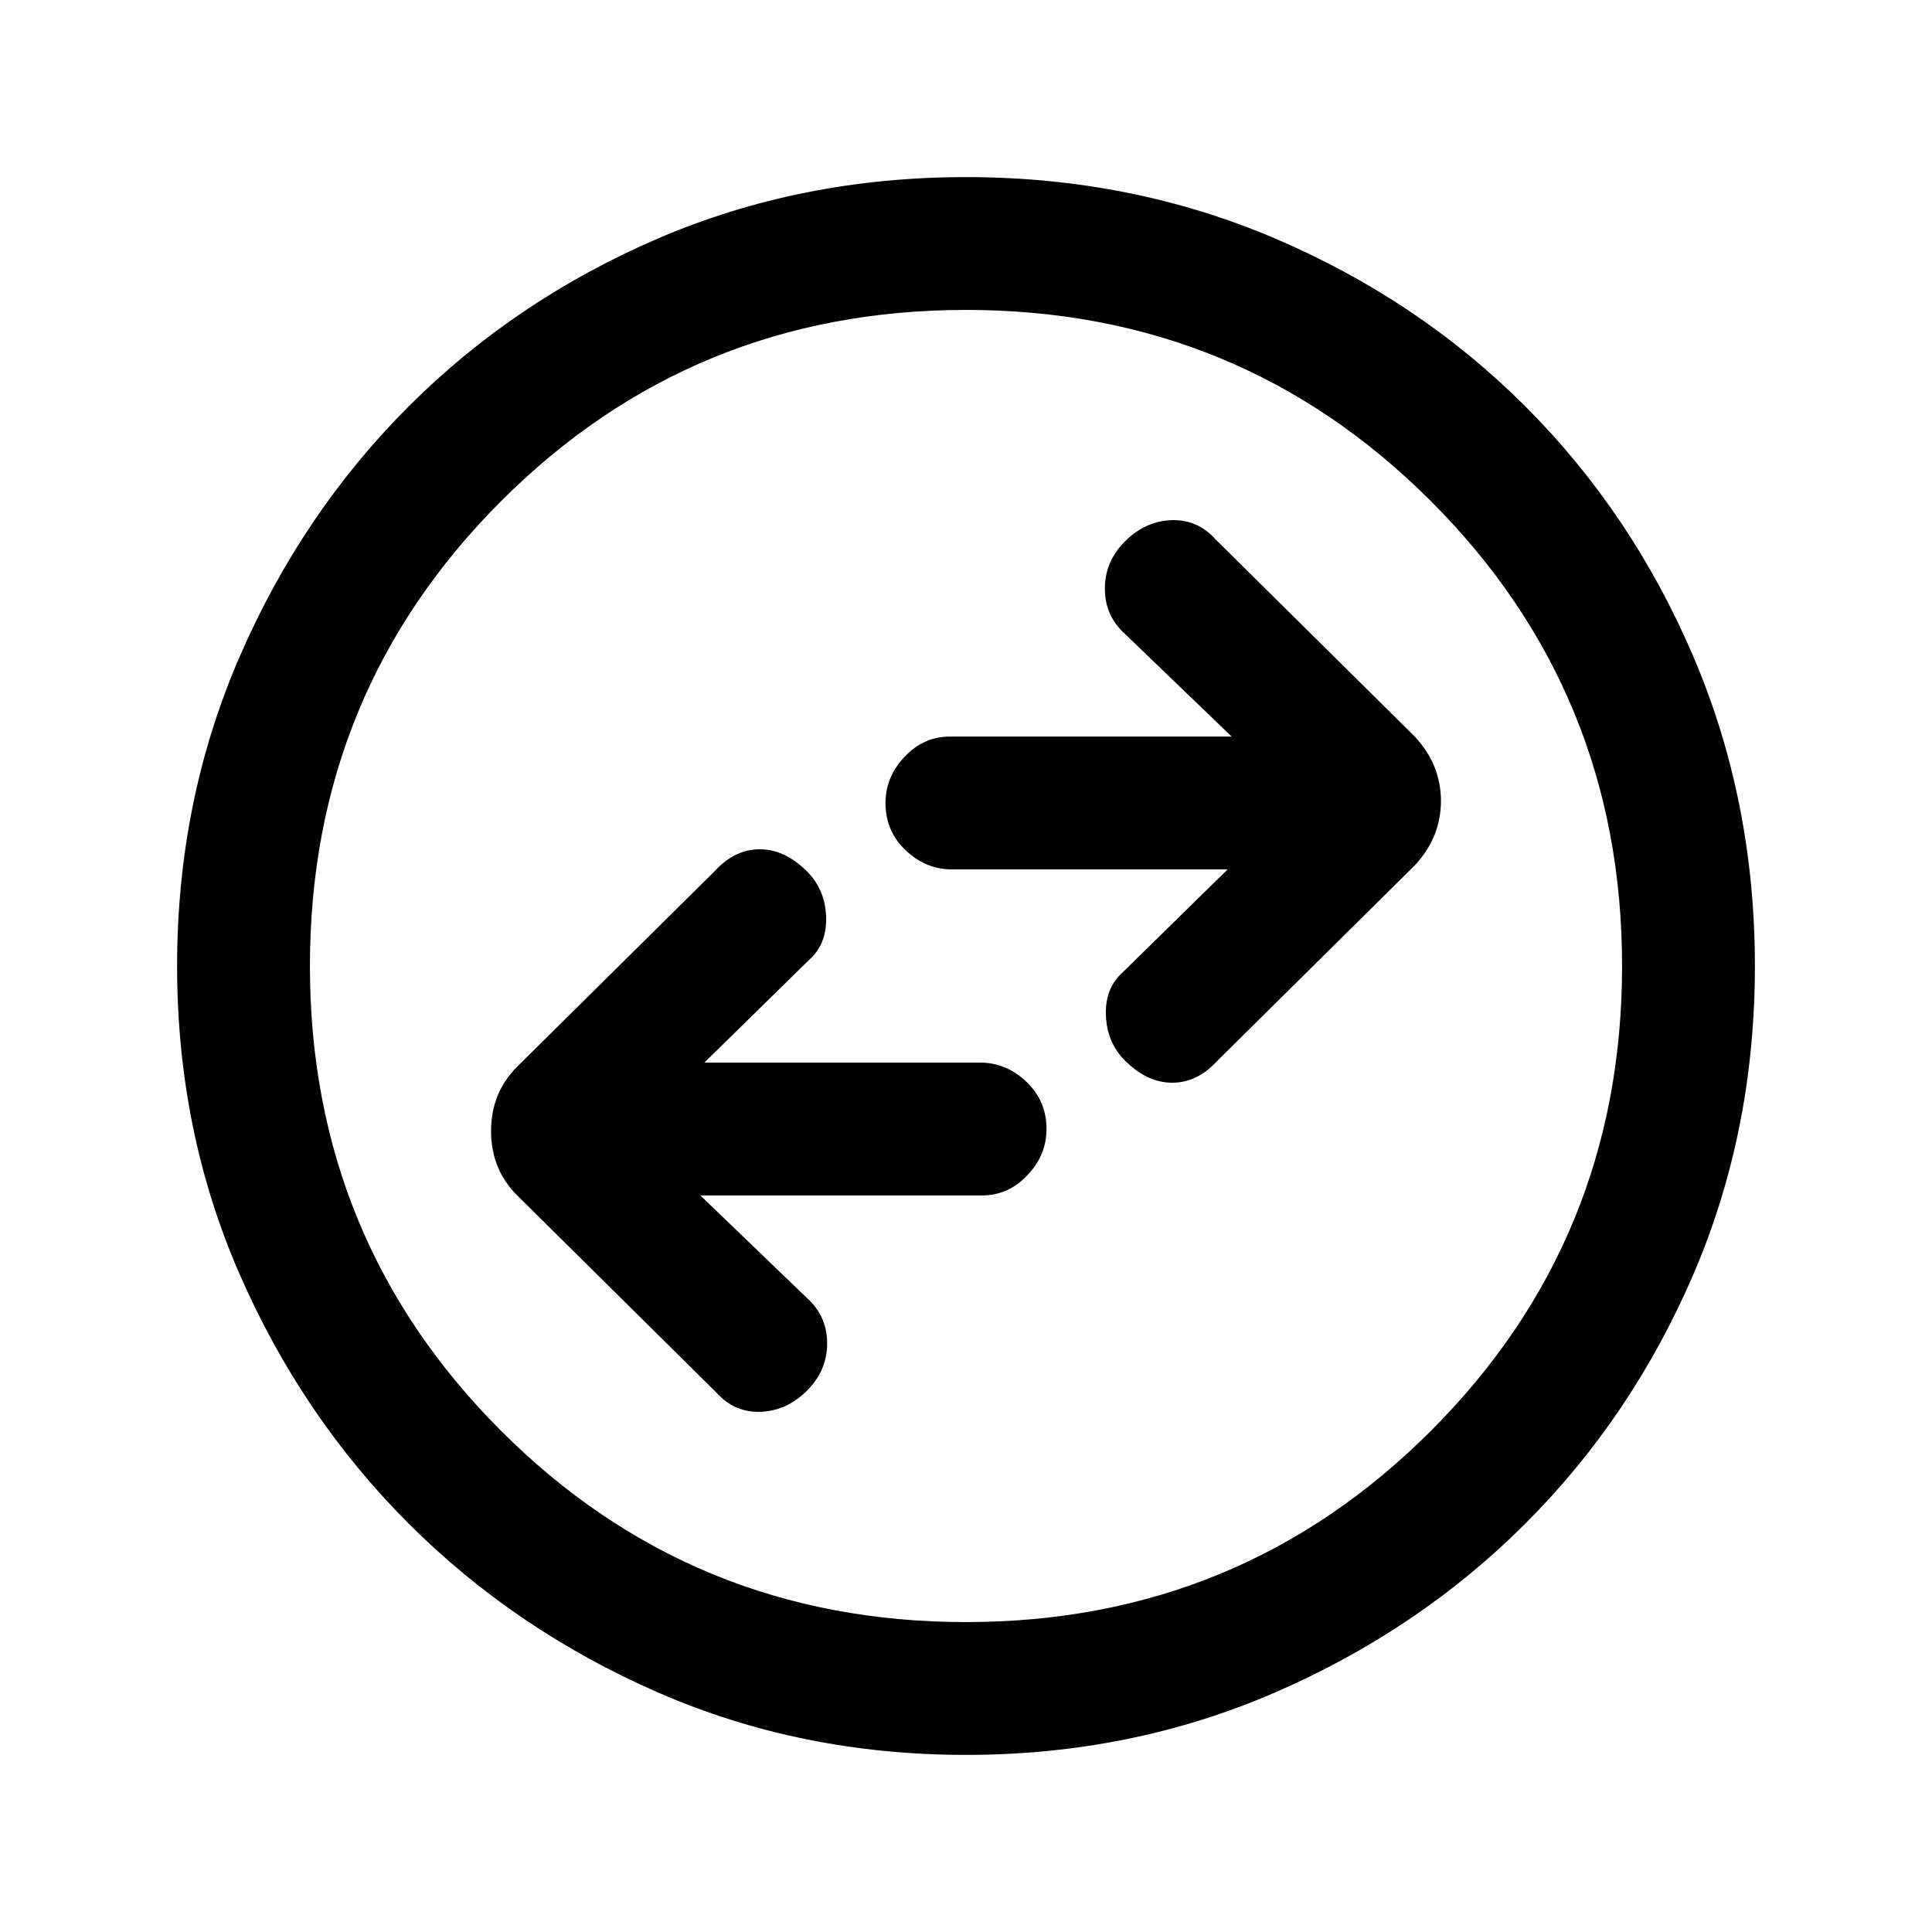 <svg xmlns="http://www.w3.org/2000/svg" height="24" width="24"><path d="M15.125 13.175 17.575 10.75Q17.9 10.4 17.9 9.95Q17.9 9.5 17.575 9.15L15.1 6.7Q14.875 6.45 14.55 6.462Q14.225 6.475 13.975 6.725Q13.725 6.975 13.725 7.312Q13.725 7.65 13.975 7.875L15.3 9.15H11.8Q11.475 9.15 11.238 9.4Q11 9.65 11 9.975Q11 10.325 11.25 10.562Q11.5 10.8 11.825 10.8H15.25L13.95 12.075Q13.725 12.275 13.738 12.612Q13.75 12.95 13.975 13.175Q14.25 13.45 14.562 13.45Q14.875 13.45 15.125 13.175ZM8.9 17.3Q9.125 17.55 9.45 17.538Q9.775 17.525 10.025 17.275Q10.275 17.025 10.275 16.688Q10.275 16.35 10.025 16.125L8.7 14.85H12.2Q12.525 14.85 12.762 14.6Q13 14.35 13 14.025Q13 13.675 12.75 13.438Q12.5 13.2 12.175 13.2H8.75L10.05 11.925Q10.275 11.725 10.262 11.387Q10.25 11.05 10.025 10.825Q9.75 10.55 9.438 10.55Q9.125 10.55 8.875 10.825L6.425 13.25Q6.1 13.575 6.1 14.05Q6.1 14.525 6.425 14.85ZM12 21.8Q9.95 21.8 8.175 21.025Q6.4 20.25 5.075 18.925Q3.75 17.6 2.975 15.825Q2.2 14.05 2.2 12Q2.2 9.95 2.975 8.162Q3.75 6.375 5.075 5.05Q6.4 3.725 8.175 2.962Q9.95 2.2 12 2.2Q14.05 2.2 15.838 2.962Q17.625 3.725 18.95 5.05Q20.275 6.375 21.038 8.162Q21.8 9.95 21.8 12Q21.8 14.05 21.038 15.825Q20.275 17.6 18.95 18.925Q17.625 20.25 15.838 21.025Q14.05 21.8 12 21.8ZM12 12Q12 12 12 12Q12 12 12 12Q12 12 12 12Q12 12 12 12Q12 12 12 12Q12 12 12 12Q12 12 12 12Q12 12 12 12ZM12 20.15Q15.4 20.15 17.775 17.775Q20.15 15.4 20.15 12Q20.15 8.6 17.775 6.225Q15.4 3.85 12 3.85Q8.6 3.85 6.225 6.225Q3.85 8.6 3.85 12Q3.85 15.4 6.225 17.775Q8.6 20.15 12 20.15Z"/></svg>